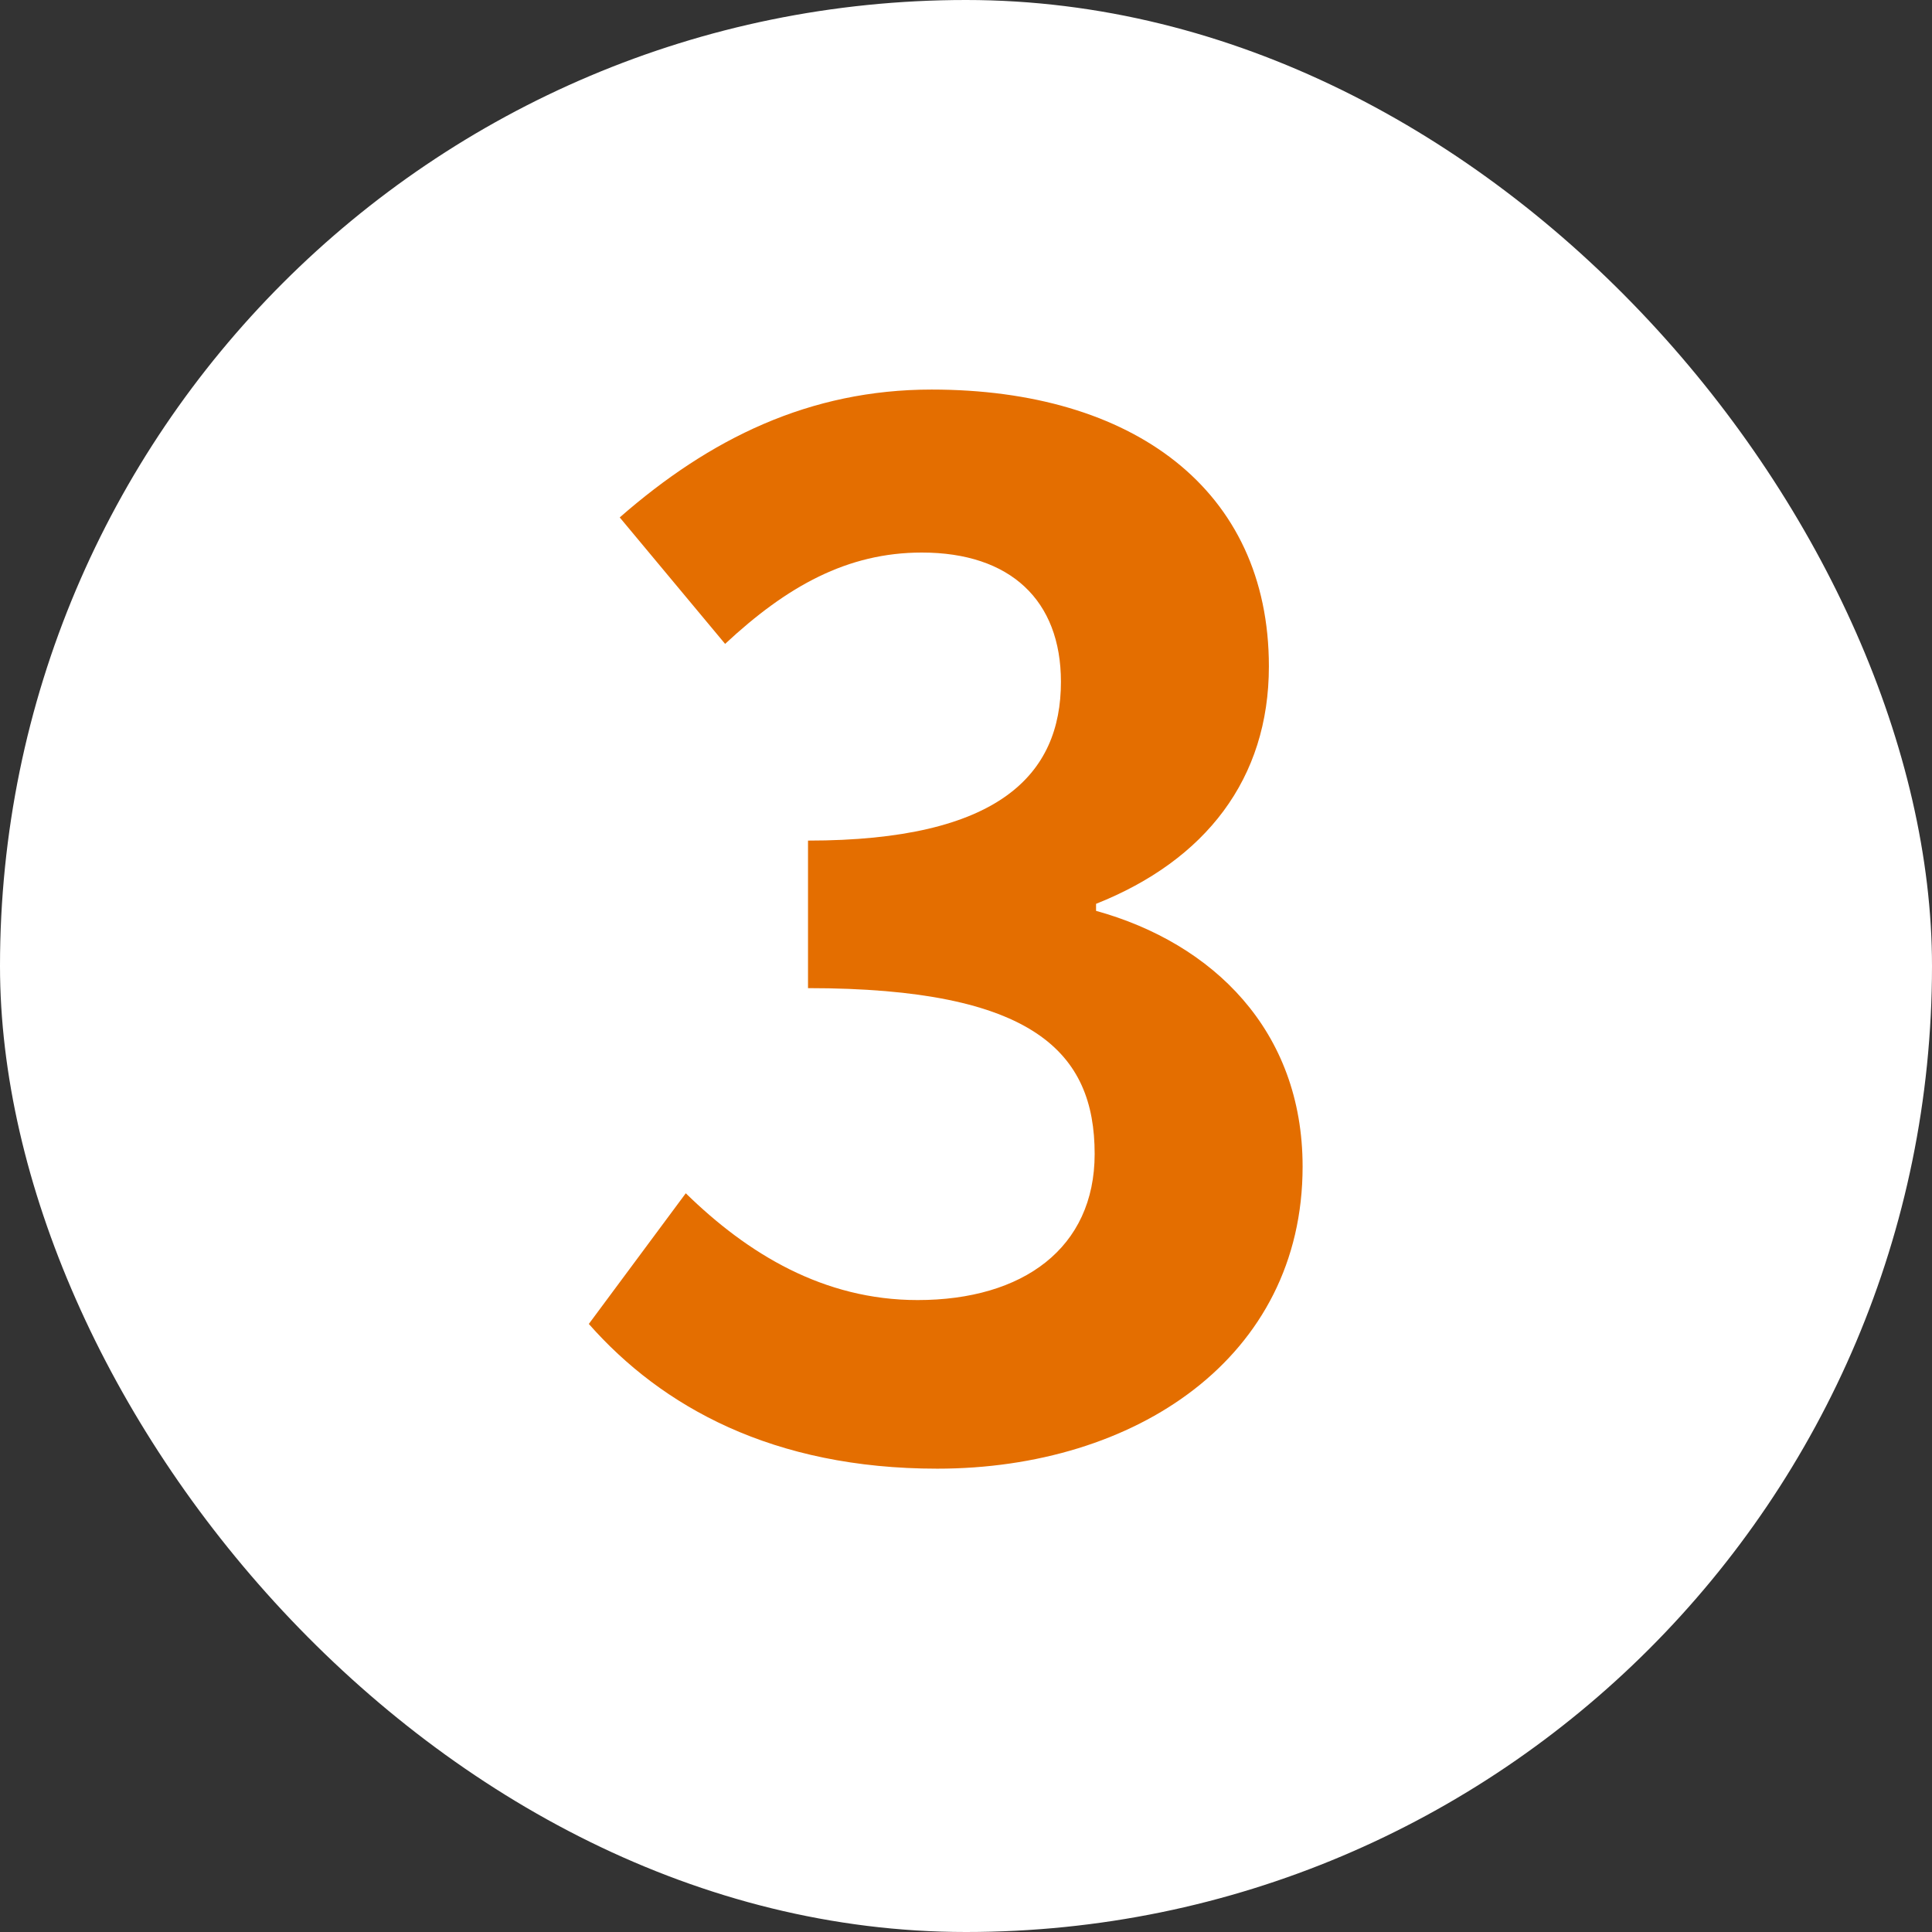 <svg width="22" height="22" viewBox="0 0 22 22" fill="none" xmlns="http://www.w3.org/2000/svg">
<rect x="0" y="0" width="22" height="22" fill="#333333" stroke="none"/>
<rect width="22" height="22" rx="11" fill="white"/>
<path d="M10.673 16.724C8.801 16.724 7.537 16.02 6.705 15.076L7.809 13.588C8.513 14.276 9.377 14.804 10.449 14.804C11.649 14.804 12.465 14.212 12.465 13.14C12.465 11.988 11.777 11.252 9.201 11.252V9.572C11.377 9.572 12.081 8.82 12.081 7.764C12.081 6.836 11.505 6.292 10.497 6.292C9.649 6.292 8.961 6.676 8.257 7.332L7.057 5.892C8.081 4.996 9.217 4.436 10.609 4.436C12.897 4.436 14.449 5.572 14.449 7.588C14.449 8.868 13.729 9.796 12.481 10.292V10.372C13.809 10.74 14.833 11.732 14.833 13.284C14.833 15.46 12.929 16.724 10.673 16.724Z" fill="#E46E00"/>
</svg>

